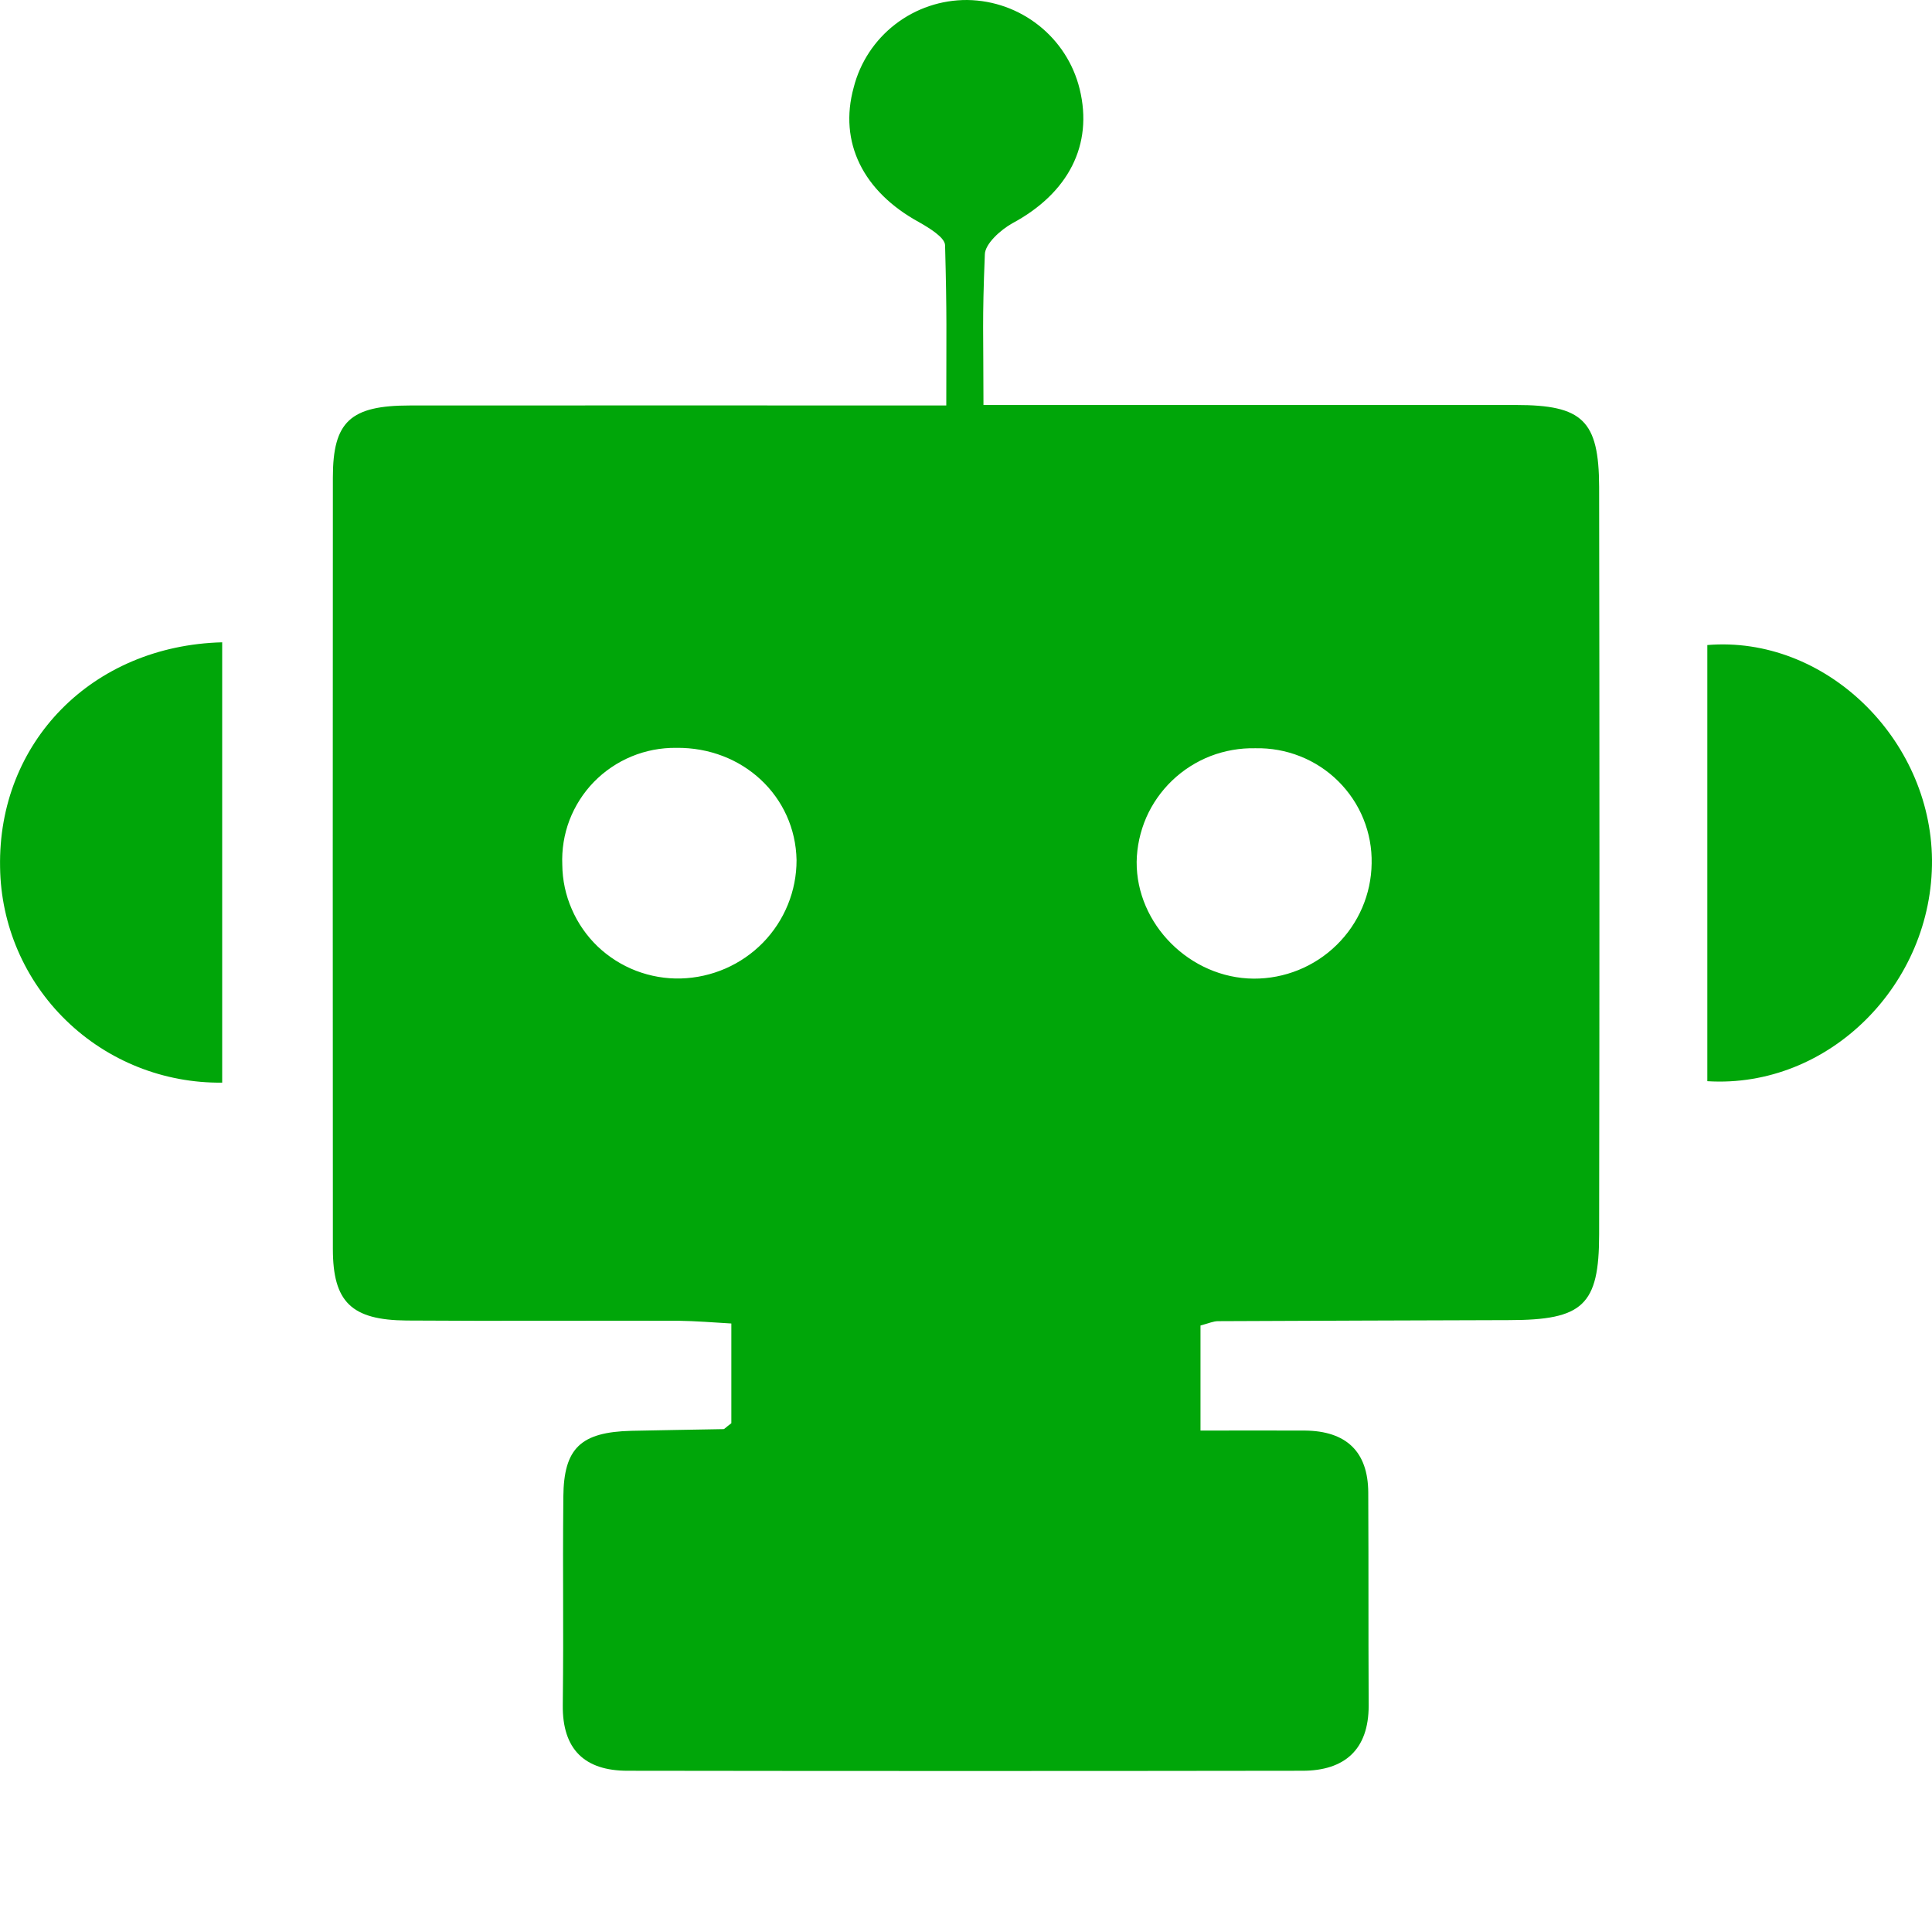 <svg width="24" height="24" viewBox="0 0 24 24" fill="none" xmlns="http://www.w3.org/2000/svg">
<g id="Frame">
<path id="Vector" d="M2.759 13.449C2.036 13.457 1.34 13.18 0.823 12.678C0.306 12.177 0.011 11.492 0.001 10.774C-0.029 9.223 1.142 8.021 2.76 7.979V13.451L2.759 13.449ZM21.209 13.431V8.013C22.668 7.892 23.985 9.17 24 10.68C24.013 12.226 22.718 13.525 21.209 13.431ZM15.595 9.295C15.405 9.291 15.215 9.324 15.038 9.392C14.861 9.461 14.699 9.564 14.562 9.695C14.425 9.826 14.315 9.983 14.239 10.156C14.164 10.33 14.123 10.516 14.12 10.705C14.114 11.48 14.783 12.151 15.573 12.157C15.958 12.159 16.328 12.009 16.602 11.741C16.877 11.473 17.034 11.108 17.039 10.726C17.043 10.536 17.008 10.348 16.937 10.173C16.866 9.997 16.759 9.838 16.624 9.704C16.489 9.57 16.328 9.465 16.151 9.395C15.975 9.325 15.785 9.291 15.595 9.295ZM6.985 10.744C6.987 10.934 7.027 11.121 7.103 11.294C7.178 11.468 7.287 11.625 7.424 11.757C7.562 11.888 7.724 11.991 7.901 12.059C8.079 12.127 8.268 12.16 8.458 12.155C8.844 12.144 9.209 11.985 9.478 11.71C9.746 11.435 9.896 11.067 9.895 10.684C9.88 9.893 9.227 9.28 8.4 9.29C8.21 9.288 8.021 9.324 7.845 9.397C7.669 9.47 7.51 9.578 7.377 9.714C7.245 9.85 7.142 10.012 7.074 10.189C7.007 10.366 6.977 10.555 6.985 10.744ZM9.085 17.681V16.441C8.853 16.427 8.64 16.41 8.429 16.407C7.303 16.404 6.177 16.412 5.051 16.404C4.367 16.398 4.135 16.176 4.135 15.514C4.133 12.321 4.133 9.128 4.135 5.931C4.135 5.236 4.353 5.037 5.093 5.037C7.283 5.035 9.472 5.037 11.755 5.037C11.755 4.104 11.764 3.947 11.74 3.045C11.736 2.948 11.541 2.831 11.417 2.76C10.721 2.38 10.417 1.767 10.605 1.086C10.684 0.775 10.866 0.498 11.122 0.301C11.378 0.104 11.692 -0.002 12.016 1.94958e-05C12.681 0.009 13.255 0.465 13.412 1.106C13.582 1.8 13.271 2.4 12.577 2.773C12.431 2.854 12.236 3.029 12.234 3.161C12.2 4.008 12.217 4.113 12.217 5.031H18.832C19.658 5.031 19.862 5.222 19.865 6.047C19.87 9.142 19.87 12.238 19.865 15.333C19.865 16.216 19.663 16.398 18.748 16.399C17.543 16.403 16.337 16.406 15.132 16.412C15.073 16.412 15.017 16.438 14.913 16.466V17.771C15.346 17.771 15.779 17.769 16.21 17.771C16.721 17.776 16.995 18.03 16.997 18.542C17.002 19.671 16.997 20.058 17.002 21.19C17.002 21.733 16.704 21.997 16.179 21.997C13.385 22.001 10.593 22.001 7.796 21.997C7.264 21.997 6.985 21.733 6.991 21.182C7.003 20.07 6.988 19.703 6.998 18.594C7.003 17.988 7.215 17.79 7.844 17.774C8.223 17.765 8.607 17.761 8.99 17.753C8.997 17.754 9.013 17.734 9.085 17.68V17.681Z" fill="#00a609"/>
</g>
</svg>
